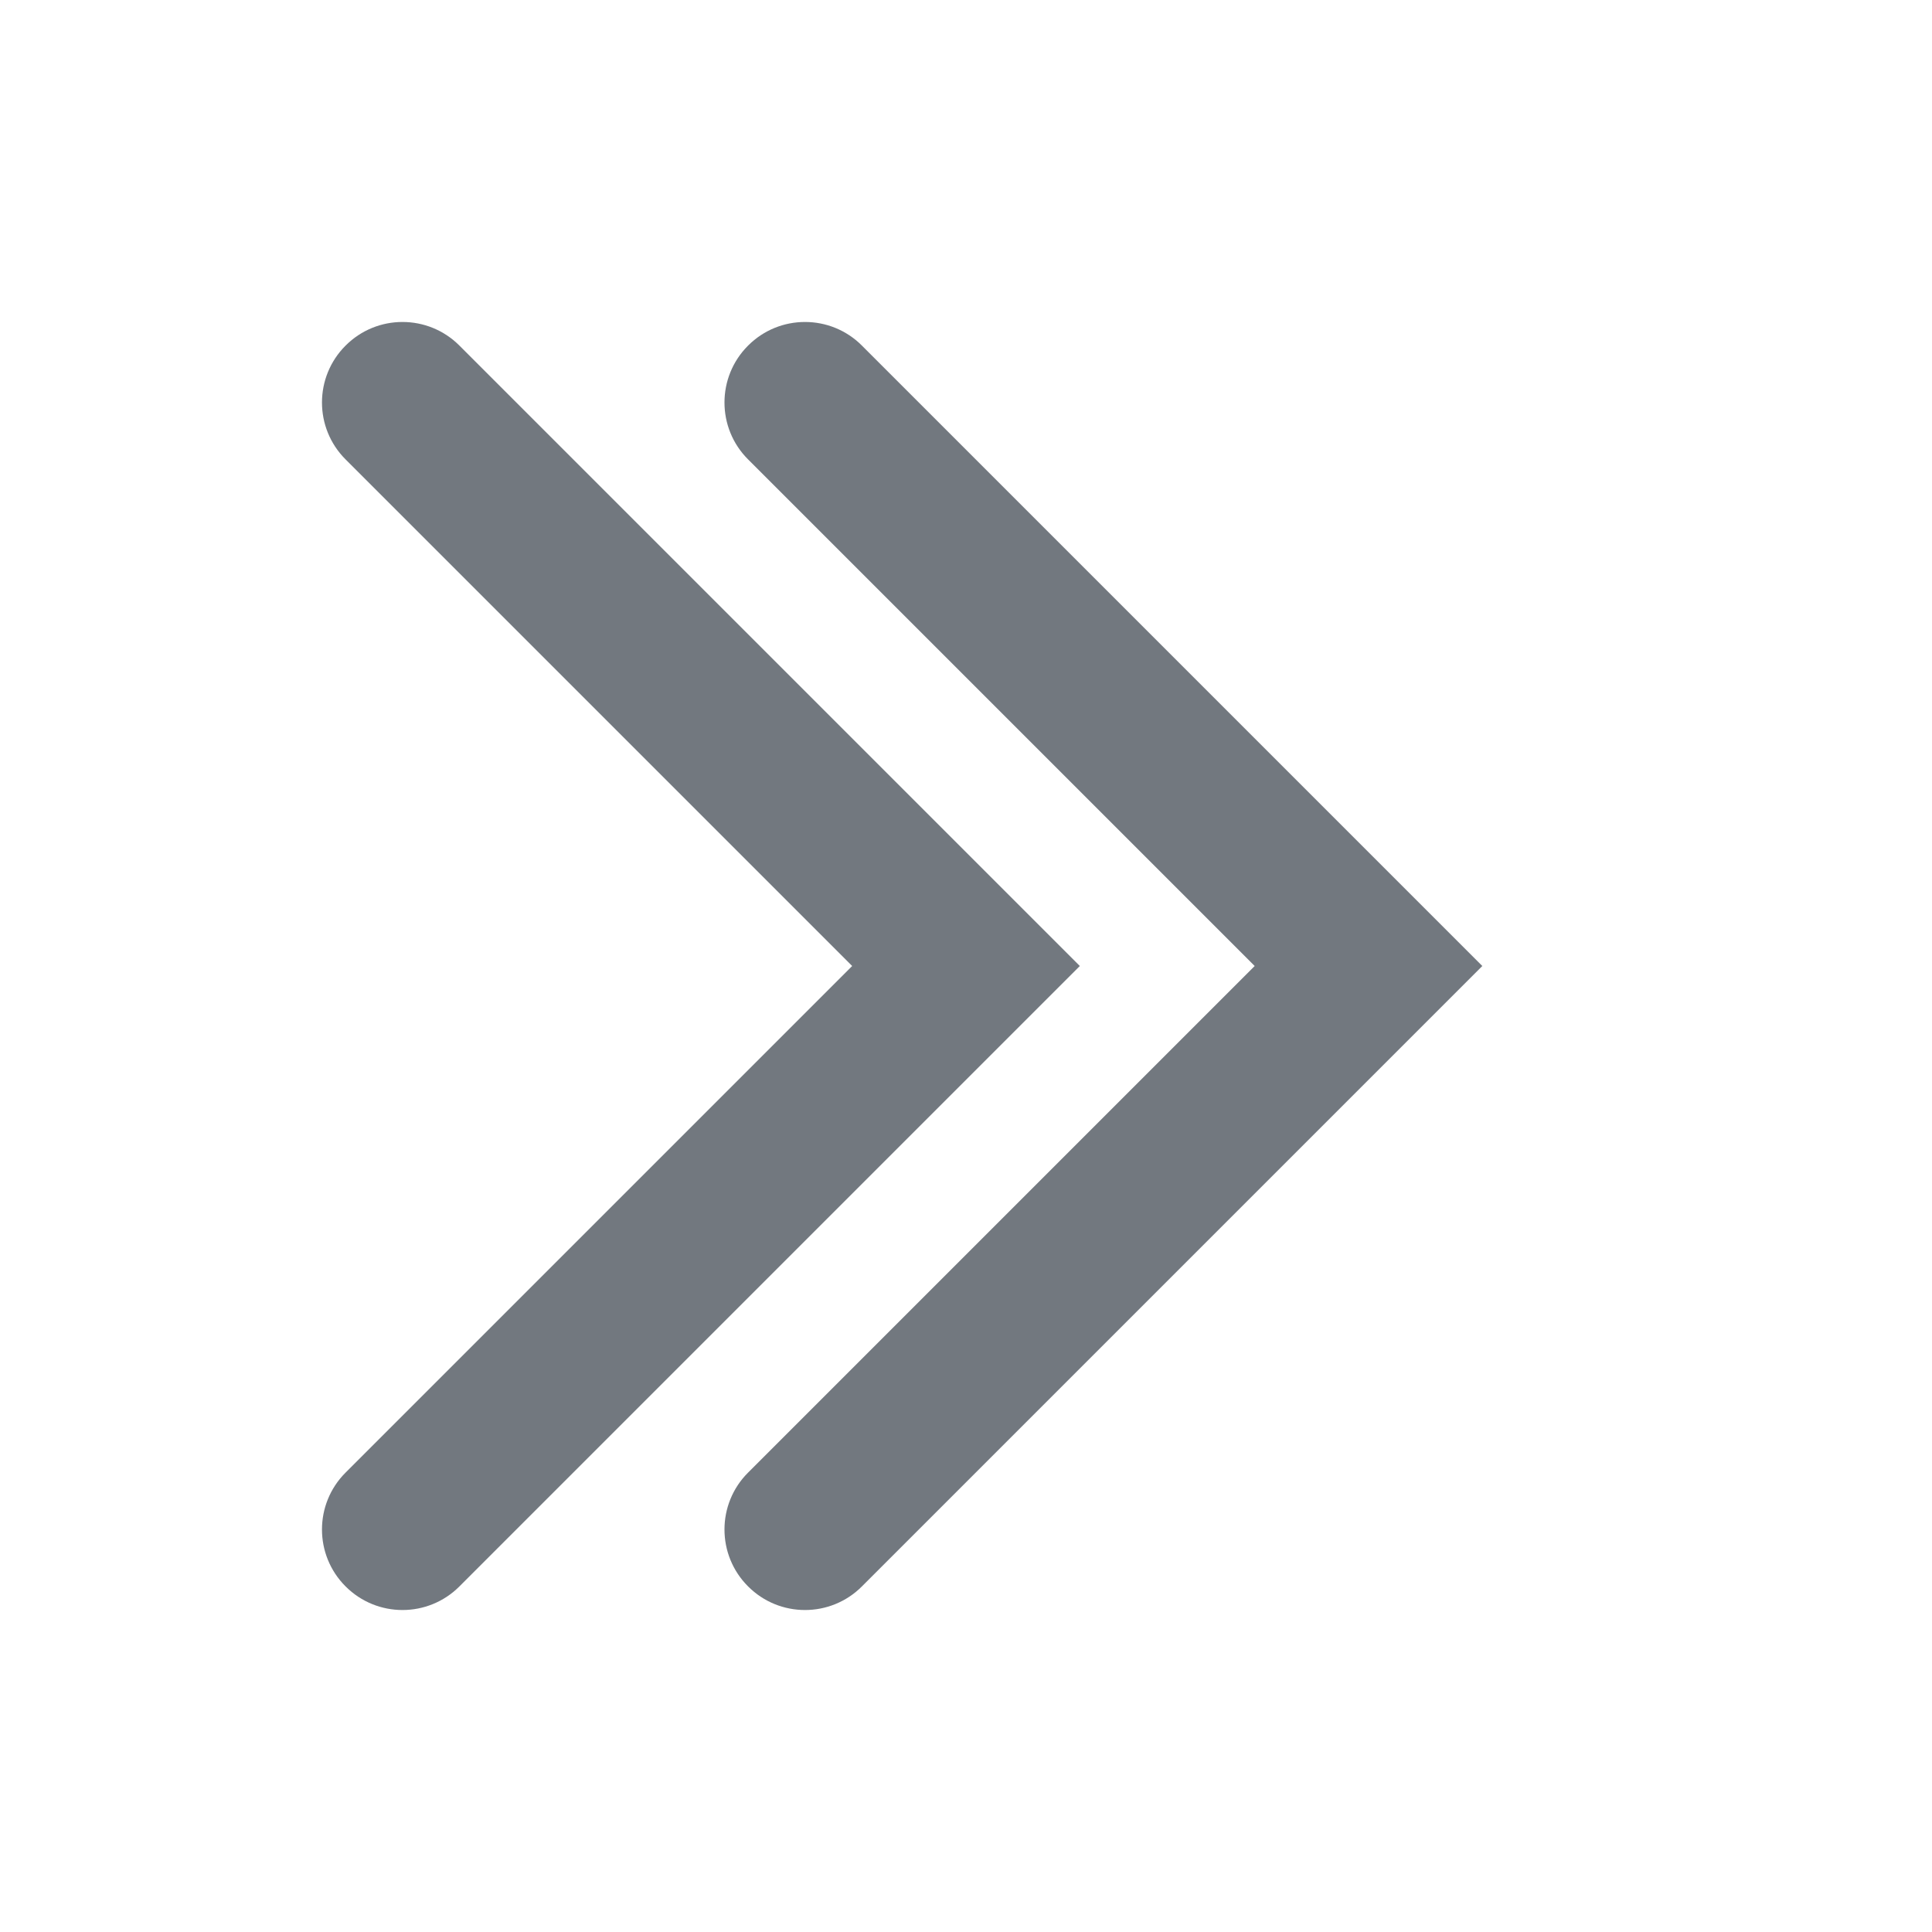 <svg width="24" height="24" viewBox="0 0 24 24" fill="none" xmlns="http://www.w3.org/2000/svg">
<path d="M4.293 18.293C3.902 18.683 3.902 19.317 4.293 19.707C4.683 20.098 5.317 20.098 5.707 19.707L4.293 18.293ZM12 12L12.707 12.707L13.414 12L12.707 11.293L12 12ZM5.707 4.293C5.317 3.902 4.683 3.902 4.293 4.293C3.902 4.683 3.902 5.317 4.293 5.707L5.707 4.293ZM5.707 19.707L12.707 12.707L11.293 11.293L4.293 18.293L5.707 19.707ZM12.707 11.293L5.707 4.293L4.293 5.707L11.293 12.707L12.707 11.293Z" fill="#72787F"/>
<path d="M9.293 18.293C8.902 18.683 8.902 19.317 9.293 19.707C9.683 20.098 10.317 20.098 10.707 19.707L9.293 18.293ZM17 12L17.707 12.707L18.414 12L17.707 11.293L17 12ZM10.707 4.293C10.317 3.902 9.683 3.902 9.293 4.293C8.902 4.683 8.902 5.317 9.293 5.707L10.707 4.293ZM10.707 19.707L17.707 12.707L16.293 11.293L9.293 18.293L10.707 19.707ZM17.707 11.293L10.707 4.293L9.293 5.707L16.293 12.707L17.707 11.293Z" fill="#72787F"/>
</svg>
